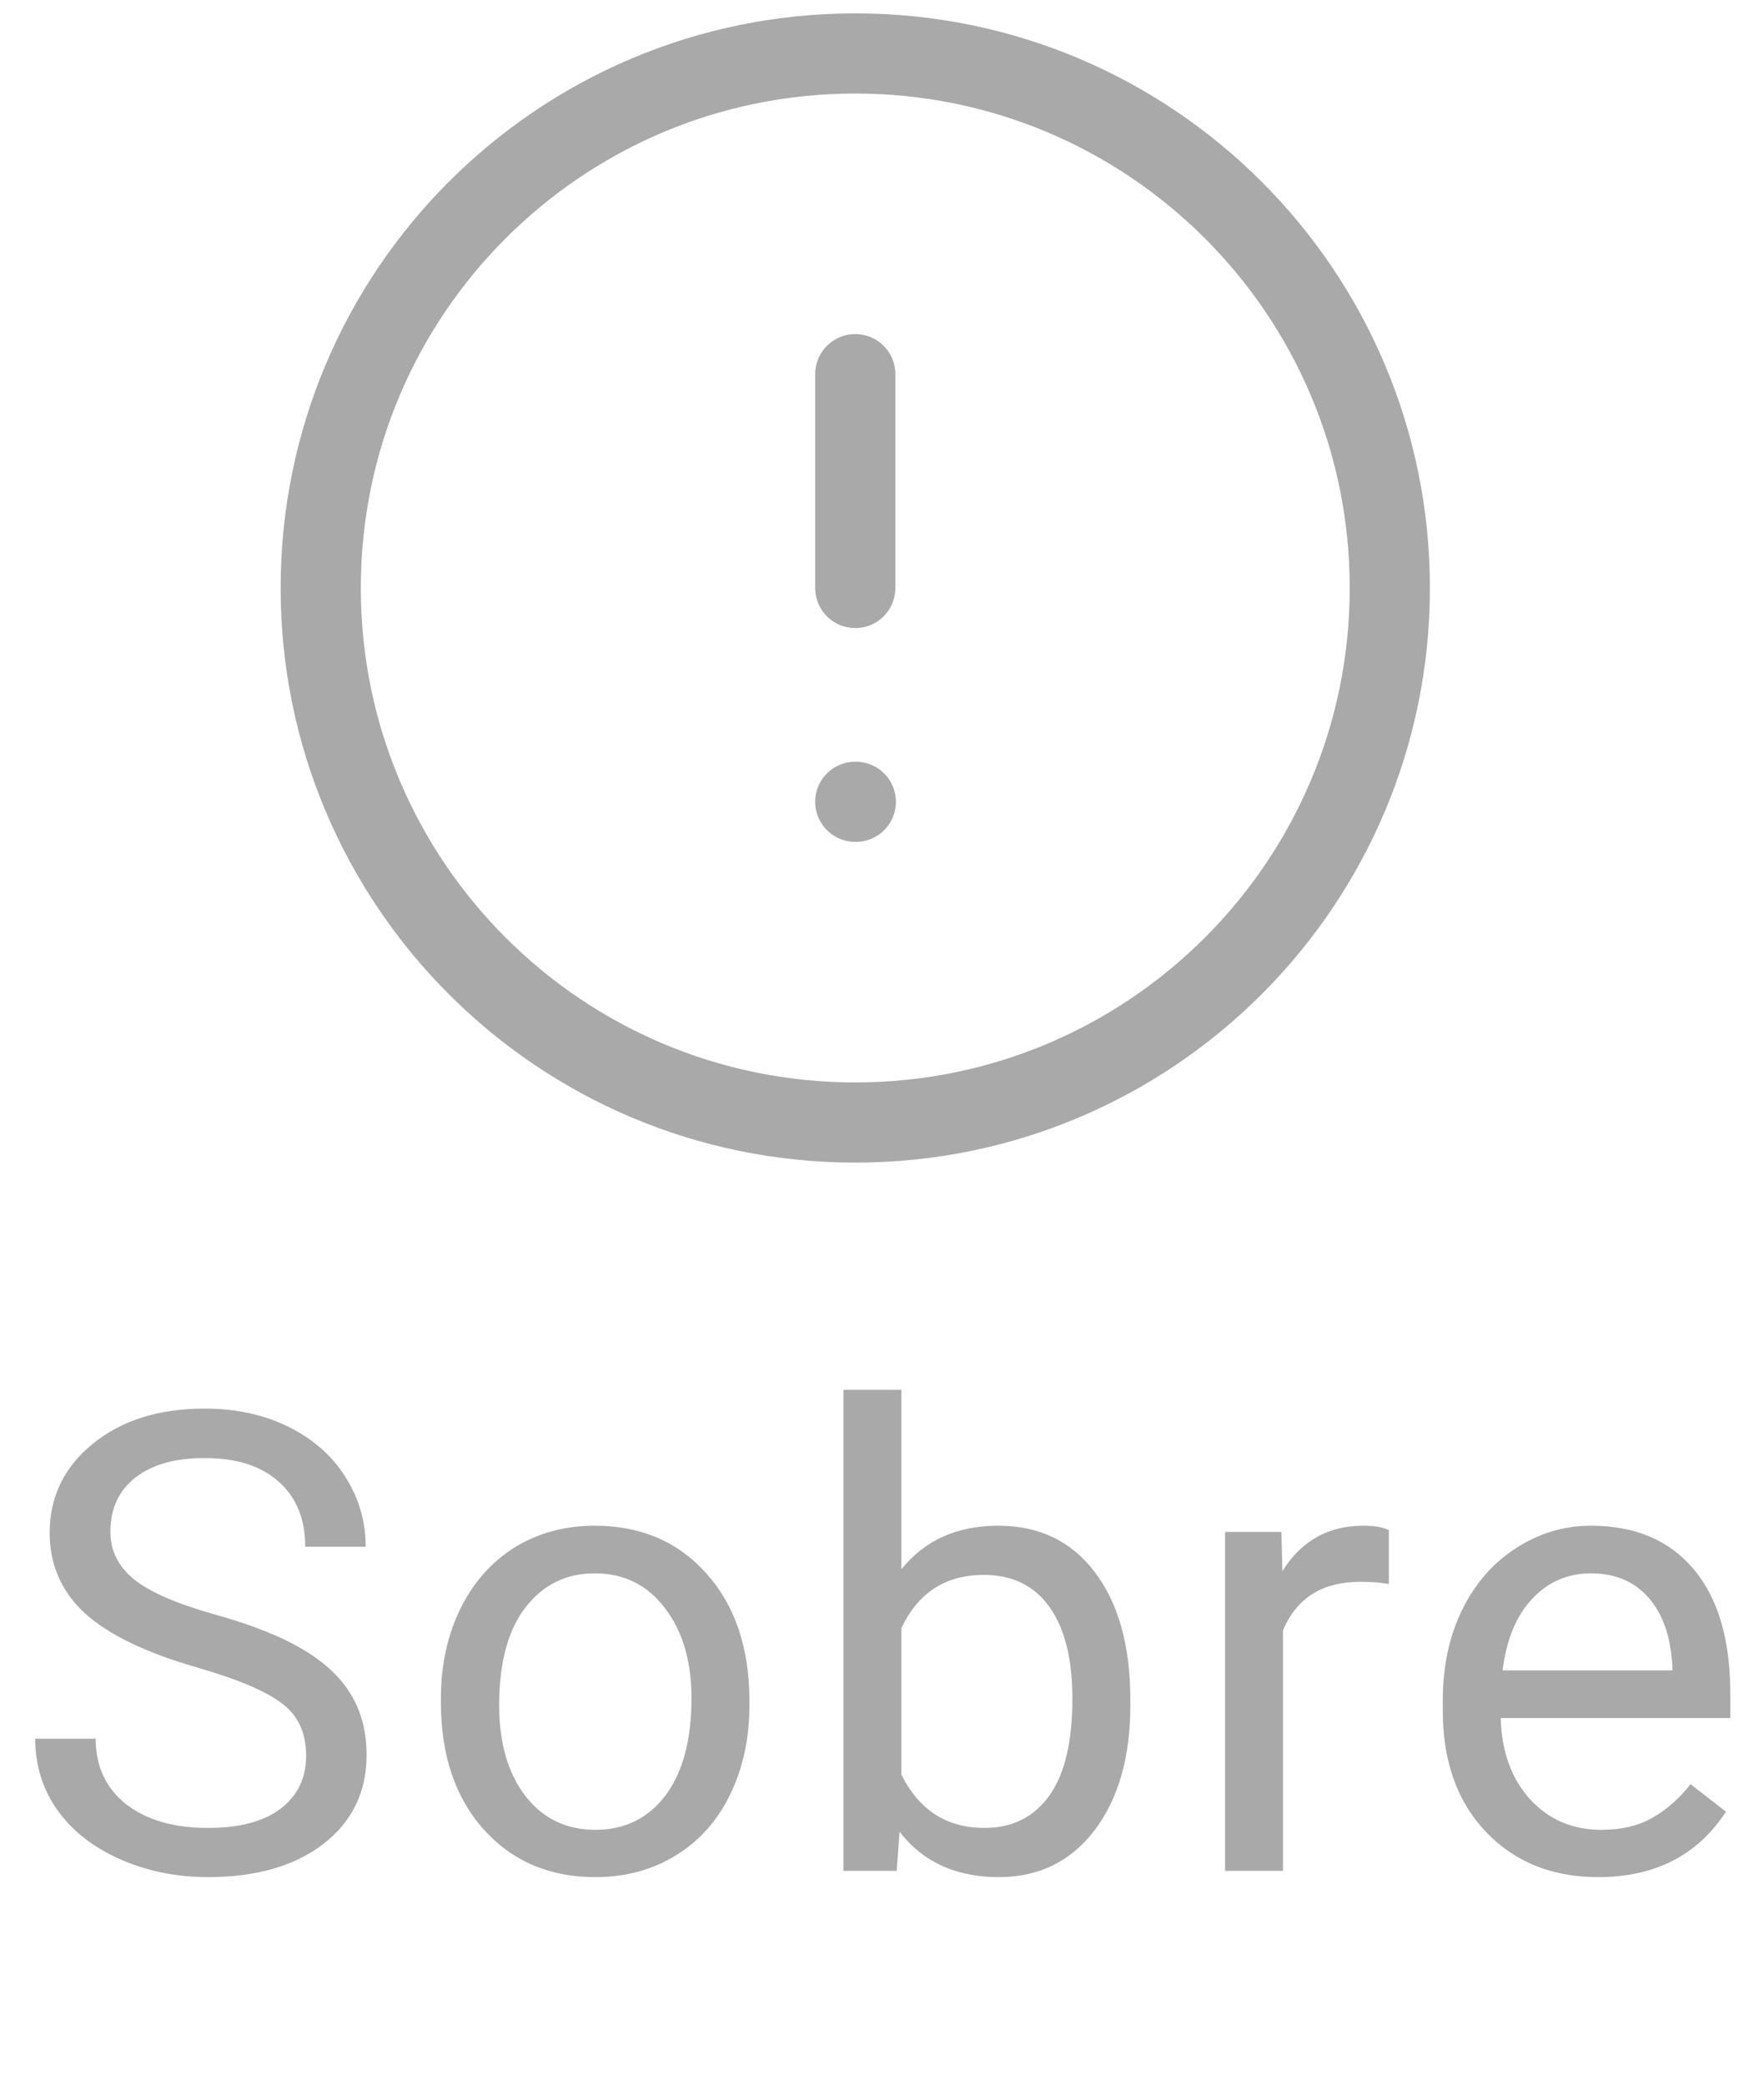 <svg width="33" height="39" viewBox="0 0 33 39" fill="none" xmlns="http://www.w3.org/2000/svg">
<path d="M3.694 31.197C2.729 30.92 2.026 30.58 1.585 30.178C1.147 29.771 0.929 29.271 0.929 28.678C0.929 28.006 1.196 27.451 1.731 27.014C2.27 26.572 2.97 26.352 3.829 26.352C4.415 26.352 4.936 26.465 5.393 26.691C5.854 26.918 6.21 27.23 6.46 27.629C6.714 28.027 6.841 28.463 6.841 28.936H5.71C5.71 28.42 5.546 28.016 5.218 27.723C4.889 27.426 4.427 27.277 3.829 27.277C3.274 27.277 2.841 27.4 2.528 27.646C2.22 27.889 2.065 28.227 2.065 28.66C2.065 29.008 2.212 29.303 2.505 29.545C2.802 29.783 3.304 30.002 4.011 30.201C4.721 30.4 5.276 30.621 5.675 30.863C6.077 31.102 6.374 31.381 6.565 31.701C6.761 32.022 6.858 32.398 6.858 32.832C6.858 33.523 6.589 34.078 6.05 34.496C5.511 34.91 4.79 35.117 3.888 35.117C3.302 35.117 2.755 35.006 2.247 34.783C1.739 34.557 1.346 34.248 1.069 33.857C0.796 33.467 0.659 33.023 0.659 32.527H1.79C1.79 33.043 1.979 33.451 2.358 33.752C2.741 34.049 3.251 34.197 3.888 34.197C4.481 34.197 4.936 34.076 5.253 33.834C5.569 33.592 5.727 33.262 5.727 32.844C5.727 32.426 5.581 32.103 5.288 31.877C4.995 31.646 4.464 31.42 3.694 31.197ZM8.248 31.771C8.248 31.15 8.37 30.592 8.612 30.096C8.858 29.6 9.198 29.217 9.631 28.947C10.069 28.678 10.567 28.543 11.125 28.543C11.989 28.543 12.686 28.842 13.217 29.439C13.752 30.037 14.02 30.832 14.02 31.824V31.9C14.02 32.518 13.901 33.072 13.662 33.565C13.428 34.053 13.09 34.434 12.649 34.707C12.211 34.98 11.707 35.117 11.137 35.117C10.278 35.117 9.58 34.818 9.045 34.221C8.514 33.623 8.248 32.832 8.248 31.848V31.771ZM9.338 31.9C9.338 32.603 9.5 33.168 9.825 33.594C10.153 34.02 10.59 34.232 11.137 34.232C11.688 34.232 12.125 34.018 12.45 33.588C12.774 33.154 12.936 32.549 12.936 31.771C12.936 31.076 12.77 30.514 12.438 30.084C12.11 29.65 11.672 29.434 11.125 29.434C10.59 29.434 10.159 29.646 9.83 30.072C9.502 30.498 9.338 31.107 9.338 31.9ZM21.146 31.9C21.146 32.869 20.924 33.648 20.479 34.238C20.033 34.824 19.436 35.117 18.686 35.117C17.885 35.117 17.266 34.834 16.828 34.268L16.775 35H15.779V26H16.863V29.357C17.301 28.814 17.904 28.543 18.674 28.543C19.443 28.543 20.047 28.834 20.484 29.416C20.926 29.998 21.146 30.795 21.146 31.807V31.9ZM20.062 31.777C20.062 31.039 19.92 30.469 19.635 30.066C19.35 29.664 18.939 29.463 18.404 29.463C17.689 29.463 17.176 29.795 16.863 30.459V33.201C17.195 33.865 17.713 34.197 18.416 34.197C18.936 34.197 19.34 33.996 19.629 33.594C19.918 33.191 20.062 32.586 20.062 31.777ZM25.982 29.633C25.818 29.605 25.64 29.592 25.449 29.592C24.738 29.592 24.256 29.895 24.002 30.5V35H22.918V28.66H23.972L23.99 29.393C24.345 28.826 24.849 28.543 25.502 28.543C25.712 28.543 25.873 28.57 25.982 28.625V29.633ZM29.898 35.117C29.038 35.117 28.339 34.836 27.8 34.273C27.261 33.707 26.991 32.951 26.991 32.006V31.807C26.991 31.178 27.11 30.617 27.349 30.125C27.591 29.629 27.927 29.242 28.357 28.965C28.79 28.684 29.259 28.543 29.763 28.543C30.587 28.543 31.228 28.814 31.685 29.357C32.142 29.9 32.37 30.678 32.37 31.689V32.141H28.075C28.091 32.766 28.273 33.272 28.62 33.658C28.972 34.041 29.417 34.232 29.956 34.232C30.339 34.232 30.663 34.154 30.929 33.998C31.195 33.842 31.427 33.635 31.626 33.377L32.288 33.893C31.757 34.709 30.96 35.117 29.898 35.117ZM29.763 29.434C29.325 29.434 28.958 29.594 28.661 29.914C28.364 30.23 28.181 30.676 28.11 31.25H31.286V31.168C31.255 30.617 31.107 30.191 30.841 29.891C30.575 29.586 30.216 29.434 29.763 29.434Z" fill="#7B7B7B" fill-opacity="0.65"/>
<path d="M16 21C21.523 21 26 16.523 26 11C26 5.477 21.523 1 16 1C10.477 1 6 5.477 6 11C6 16.523 10.477 21 16 21Z" stroke="#7B7B7B" stroke-opacity="0.65" stroke-width="1.5" stroke-linecap="round" stroke-linejoin="round"/>
<path d="M16 7V11" stroke="#7B7B7B" stroke-opacity="0.65" stroke-width="1.5" stroke-linecap="round" stroke-linejoin="round"/>
<path d="M16 15H16.01" stroke="#7B7B7B" stroke-opacity="0.65" stroke-width="1.5" stroke-linecap="round" stroke-linejoin="round"/>
</svg>
